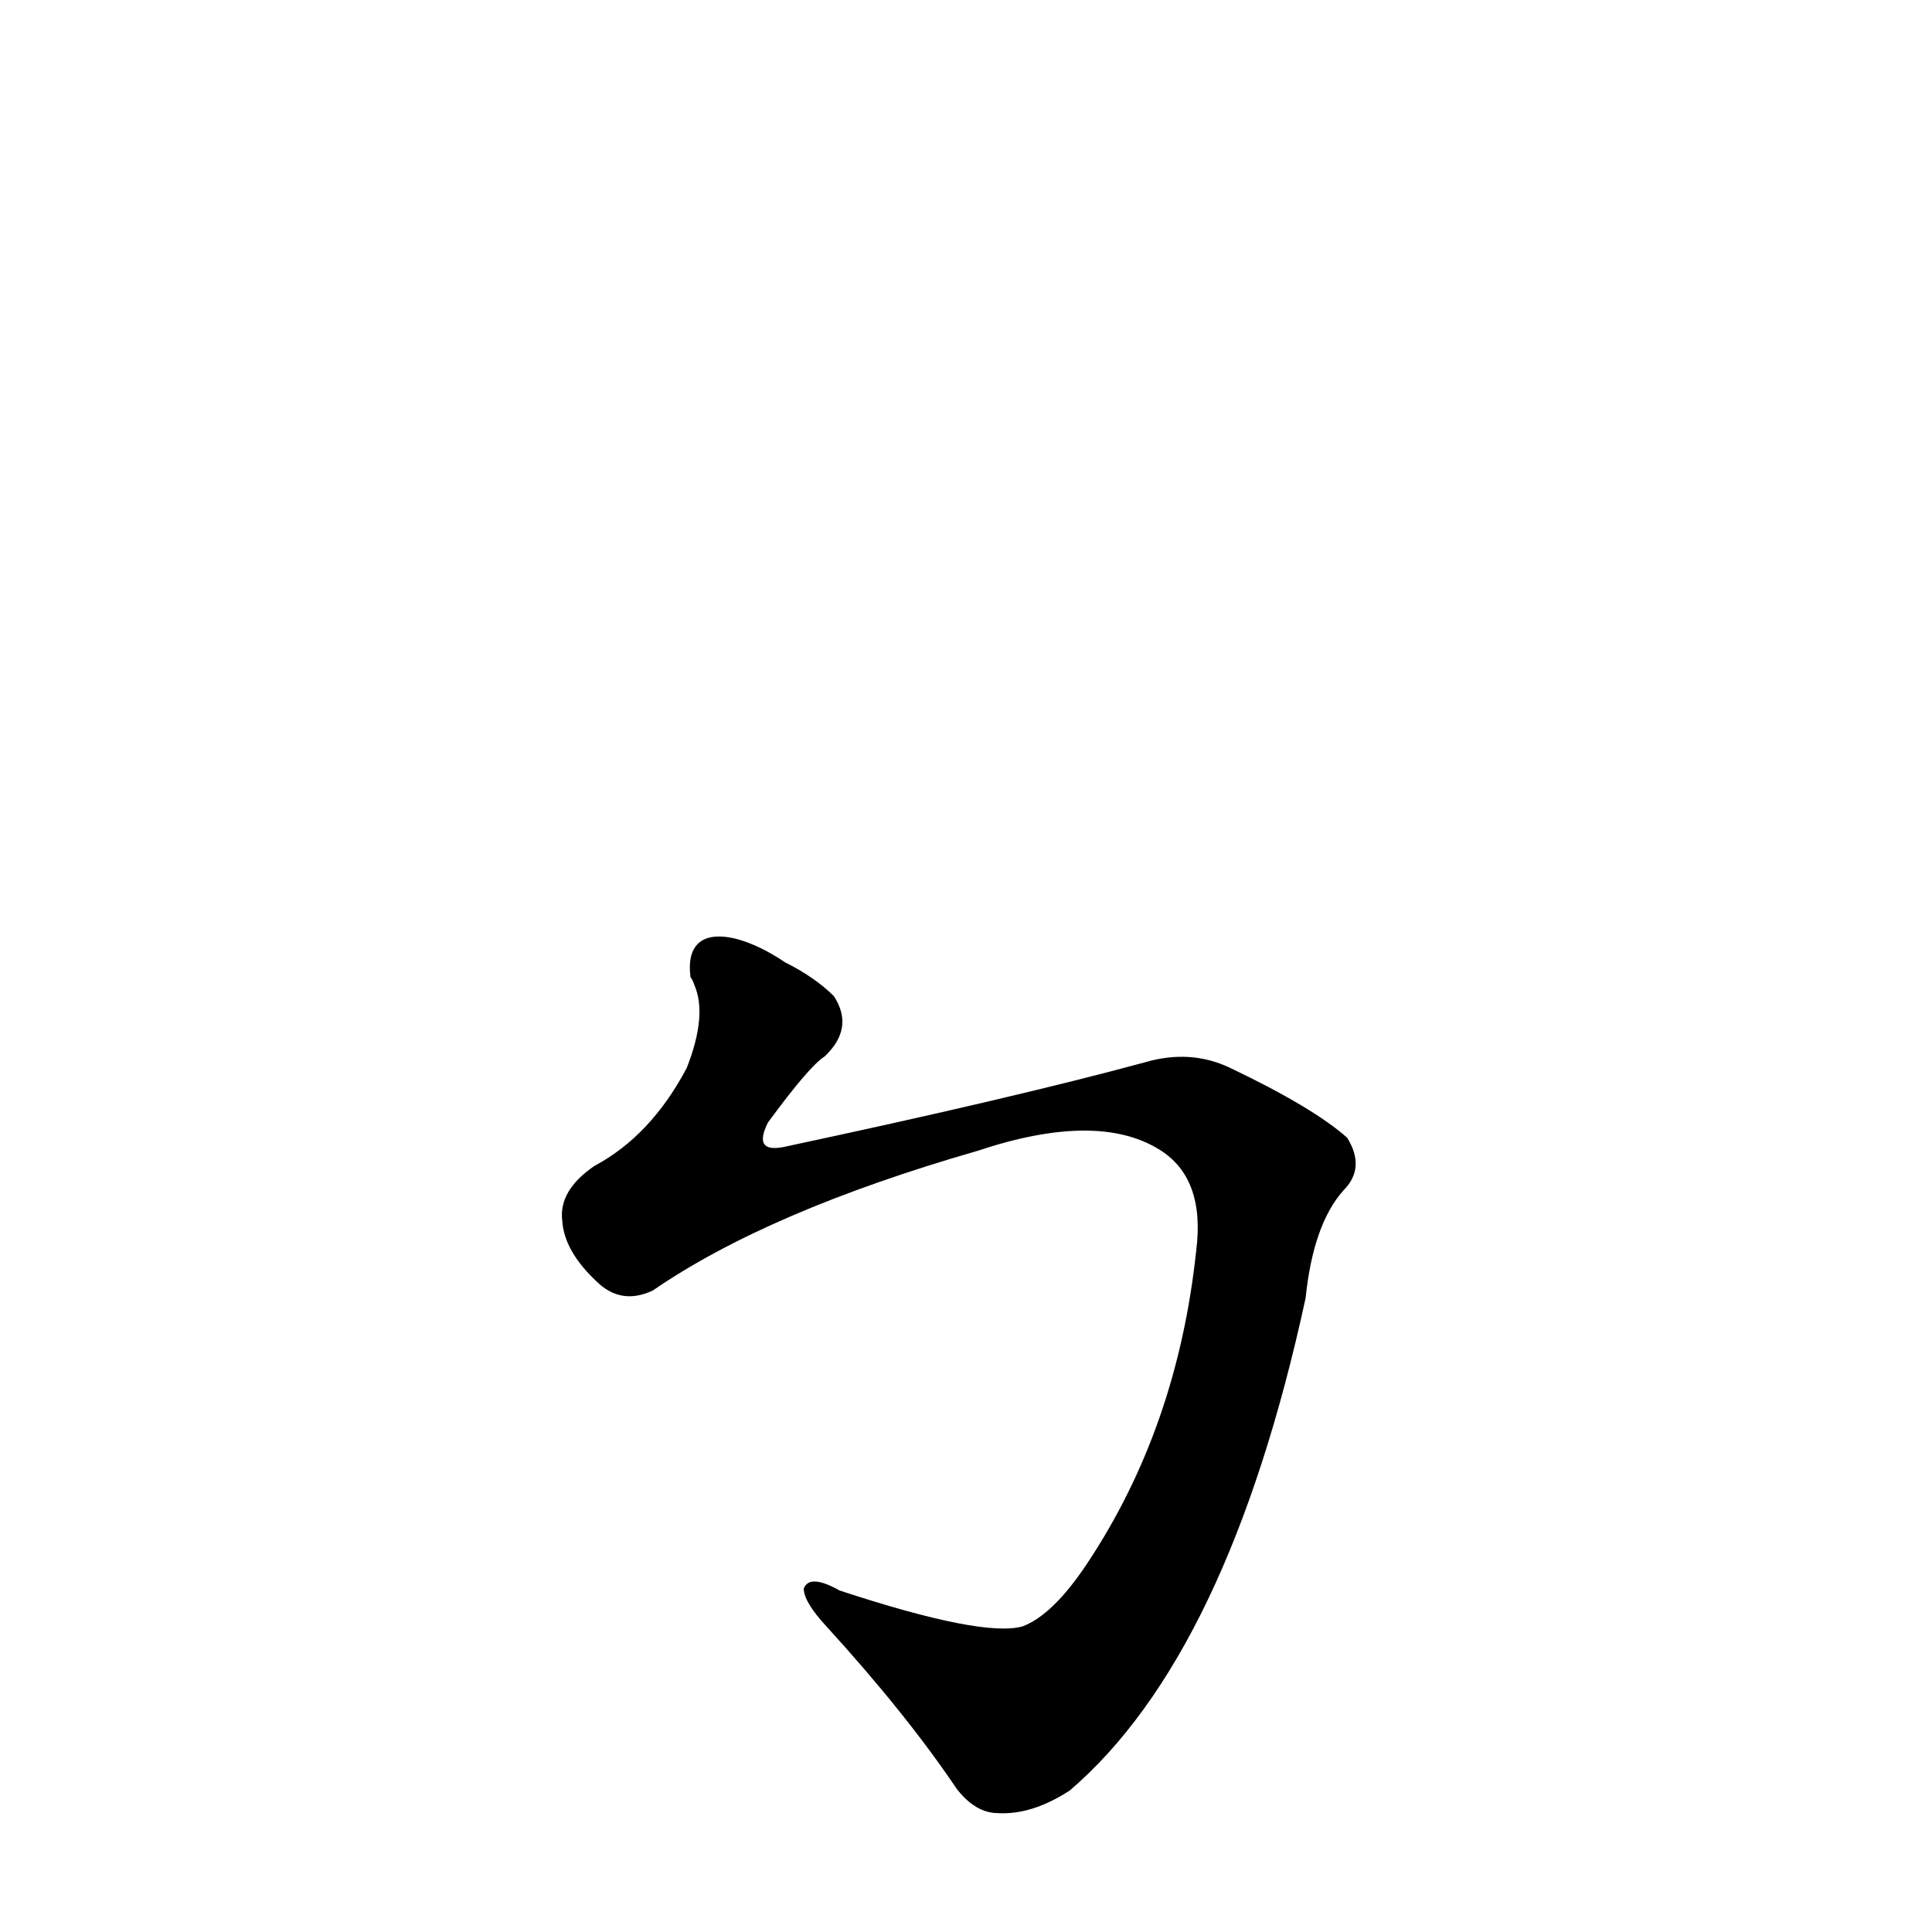 <?xml version='1.0' encoding='utf-8'?>
<svg xmlns="http://www.w3.org/2000/svg" version="1.1" viewBox="0 0 1024 1024"><g transform="scale(1, -1) translate(0, -900)"><path d="M 366 382 Q 367 381 368 378 Q 375 362 364 334 Q 345 298 315 282 Q 296 269 298 253 Q 299 237 316 221 Q 329 208 346 216 Q 407 258 518 290 Q 581 311 614 291 Q 639 276 634 237 Q 624 143 576 71 Q 558 44 542 38 Q 521 32 445 57 Q 429 66 426 58 Q 426 51 438 38 Q 480 -8 507 -48 Q 517 -61 529 -61 Q 547 -62 567 -49 Q 651 23 692 212 Q 696 251 712 269 Q 724 281 714 297 Q 696 313 652 334 Q 631 344 607 337 Q 537 318 415 292 Q 399 289 407 305 Q 429 335 437 340 Q 453 355 442 372 Q 432 382 416 390 C 391 407 362 412 366 382 Z" fill="black" /></g></svg>